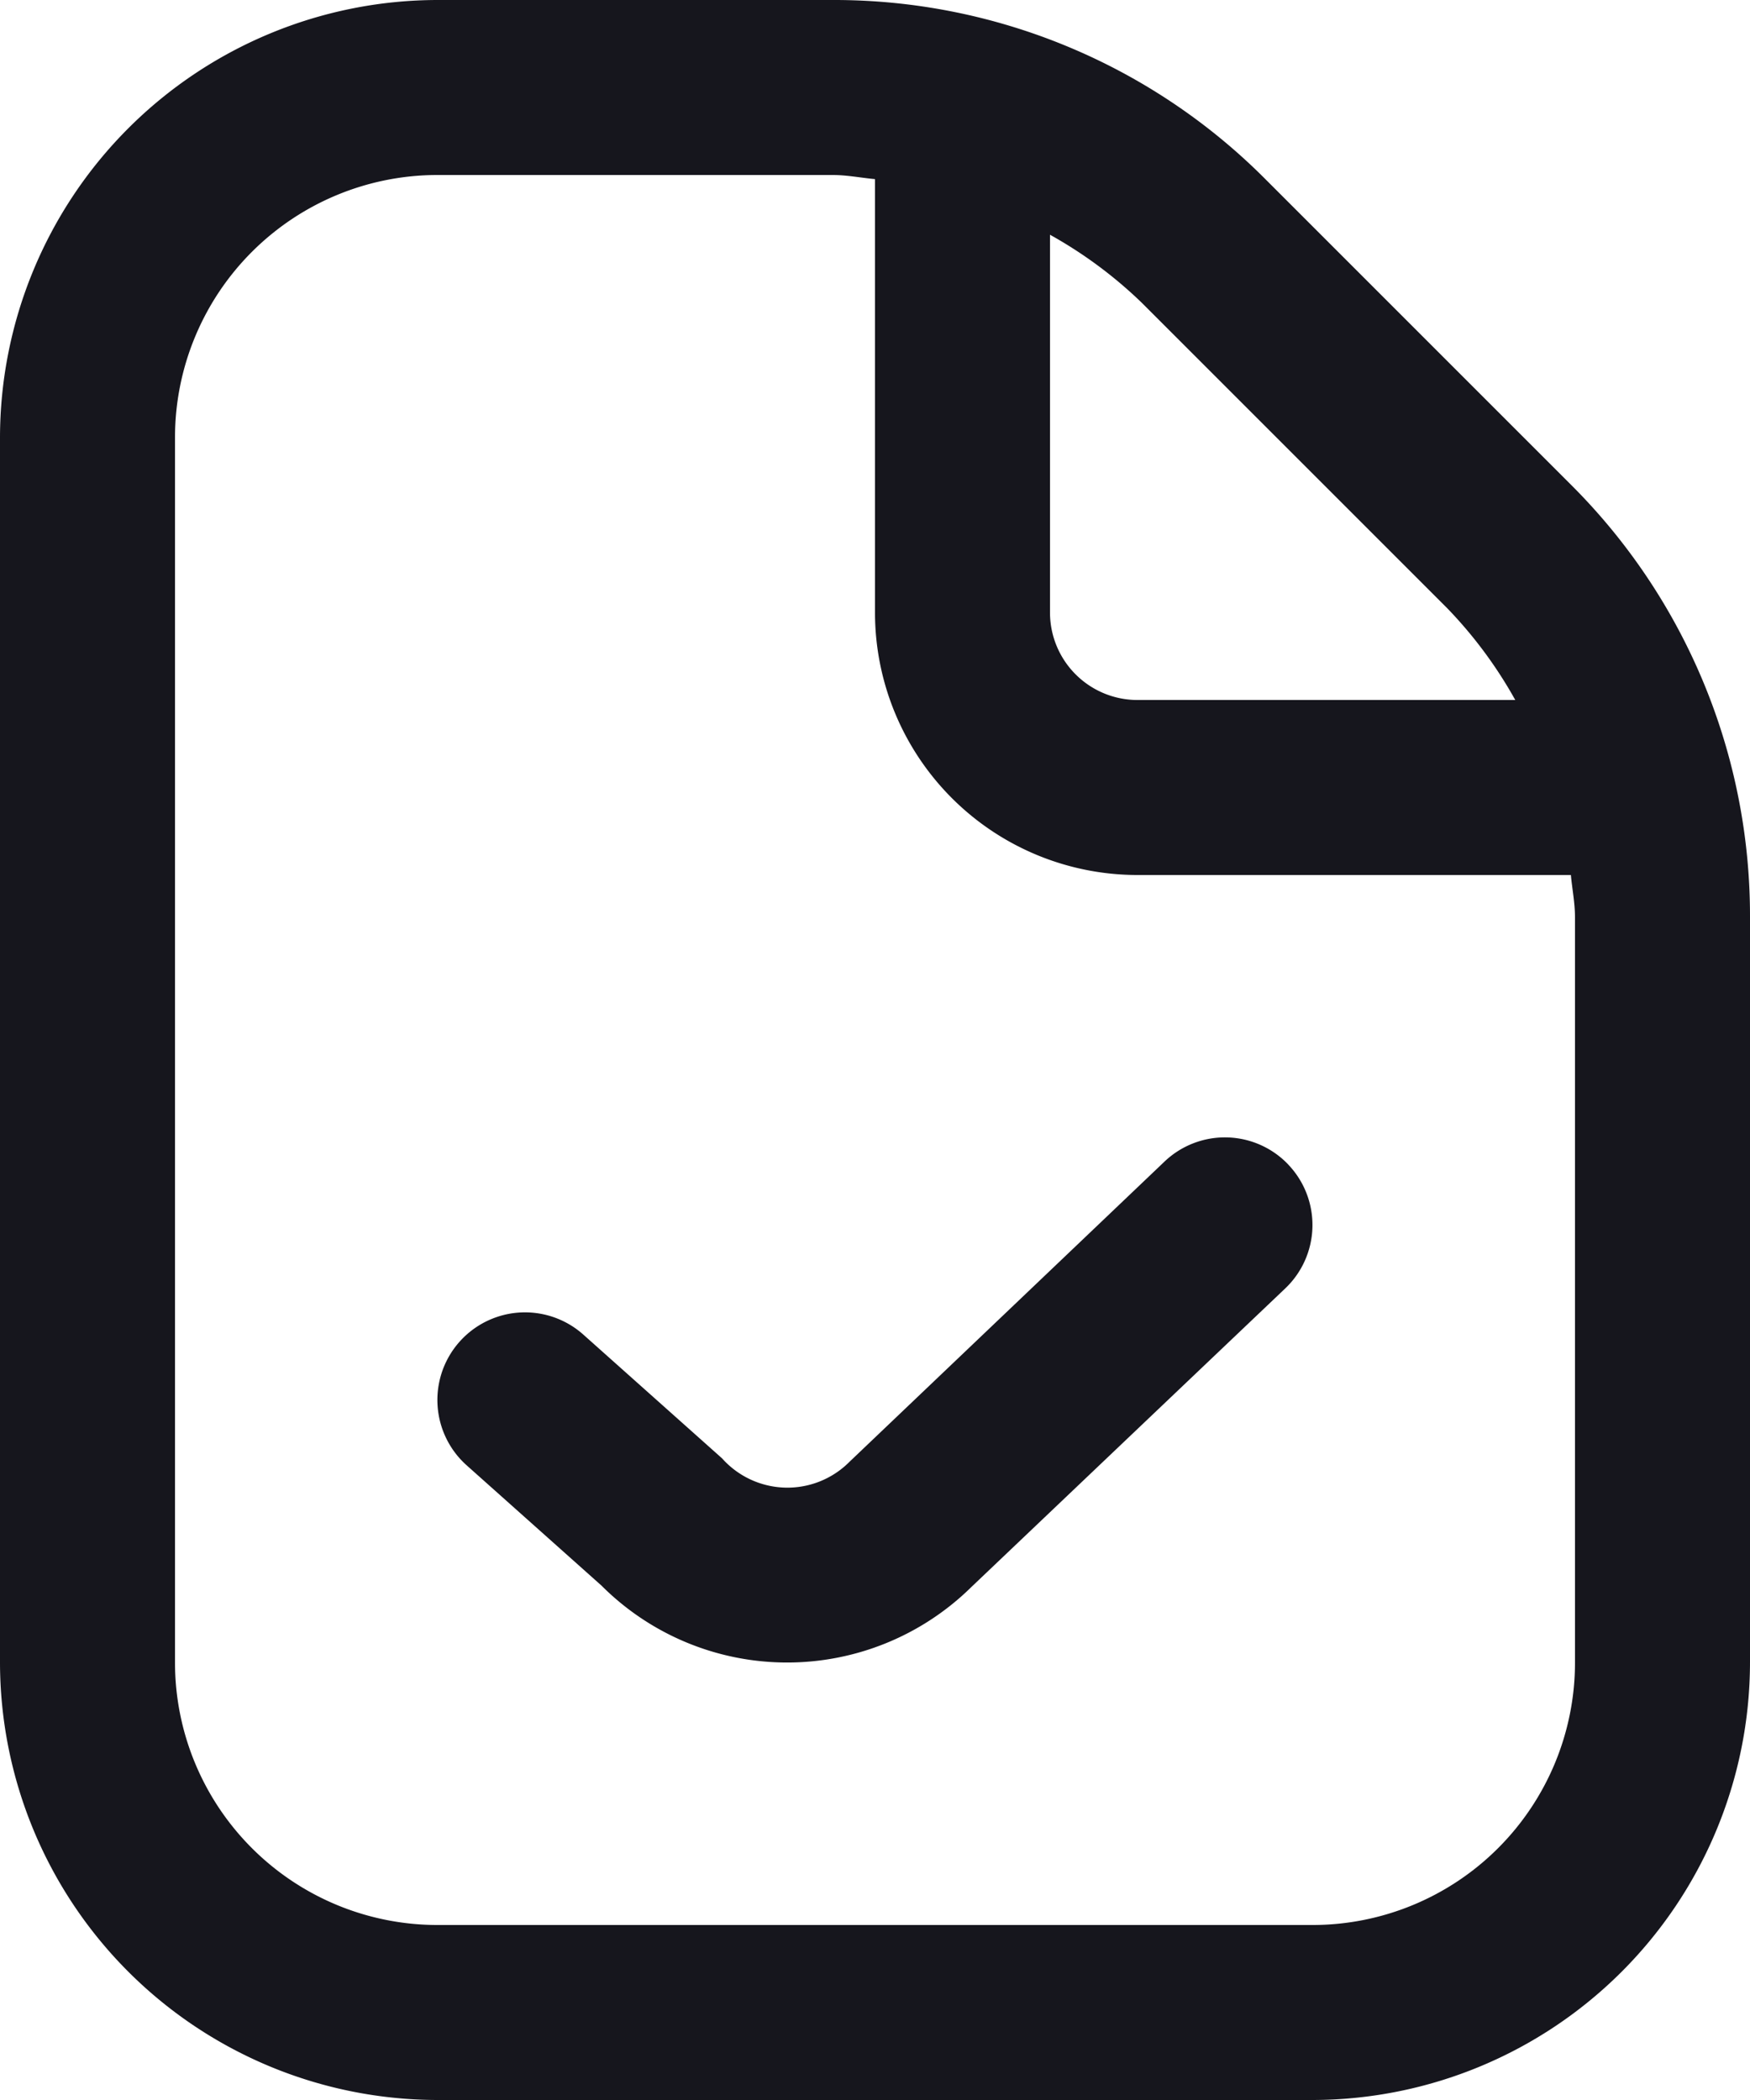 <svg xmlns="http://www.w3.org/2000/svg" width="28.5" height="34.2" viewBox="0 0 28.5 34.2">
  <path id="assept-document" d="M27.579,7.889,22.611,2.921A9.909,9.909,0,0,0,15.559,0H9.125A7.134,7.134,0,0,0,2,7.125v19.95A7.134,7.134,0,0,0,9.125,34.2h14.25A7.134,7.134,0,0,0,30.5,27.075V14.941a9.909,9.909,0,0,0-2.921-7.052ZM25.564,9.9a7.151,7.151,0,0,1,1.113,1.5H20.525A1.425,1.425,0,0,1,19.1,9.975V3.823a7.151,7.151,0,0,1,1.5,1.113ZM27.65,27.075a4.275,4.275,0,0,1-4.275,4.275H9.125A4.275,4.275,0,0,1,4.85,27.075V7.125A4.275,4.275,0,0,1,9.125,2.85h6.434c.235,0,.46.046.691.067V9.975a4.275,4.275,0,0,0,4.275,4.275h7.058c.021.231.067.456.067.691Zm-4.668-8.107a1.425,1.425,0,0,1-.05,2.014l-5.114,4.865a4.275,4.275,0,0,1-6.022-.024L9.6,23.864a1.426,1.426,0,1,1,1.9-2.129l2.259,2.015a1.425,1.425,0,0,0,2.075.057l5.13-4.889a1.425,1.425,0,0,1,2.019.05Z" transform="translate(-2 0)" fill="#16161d"/>
</svg>
